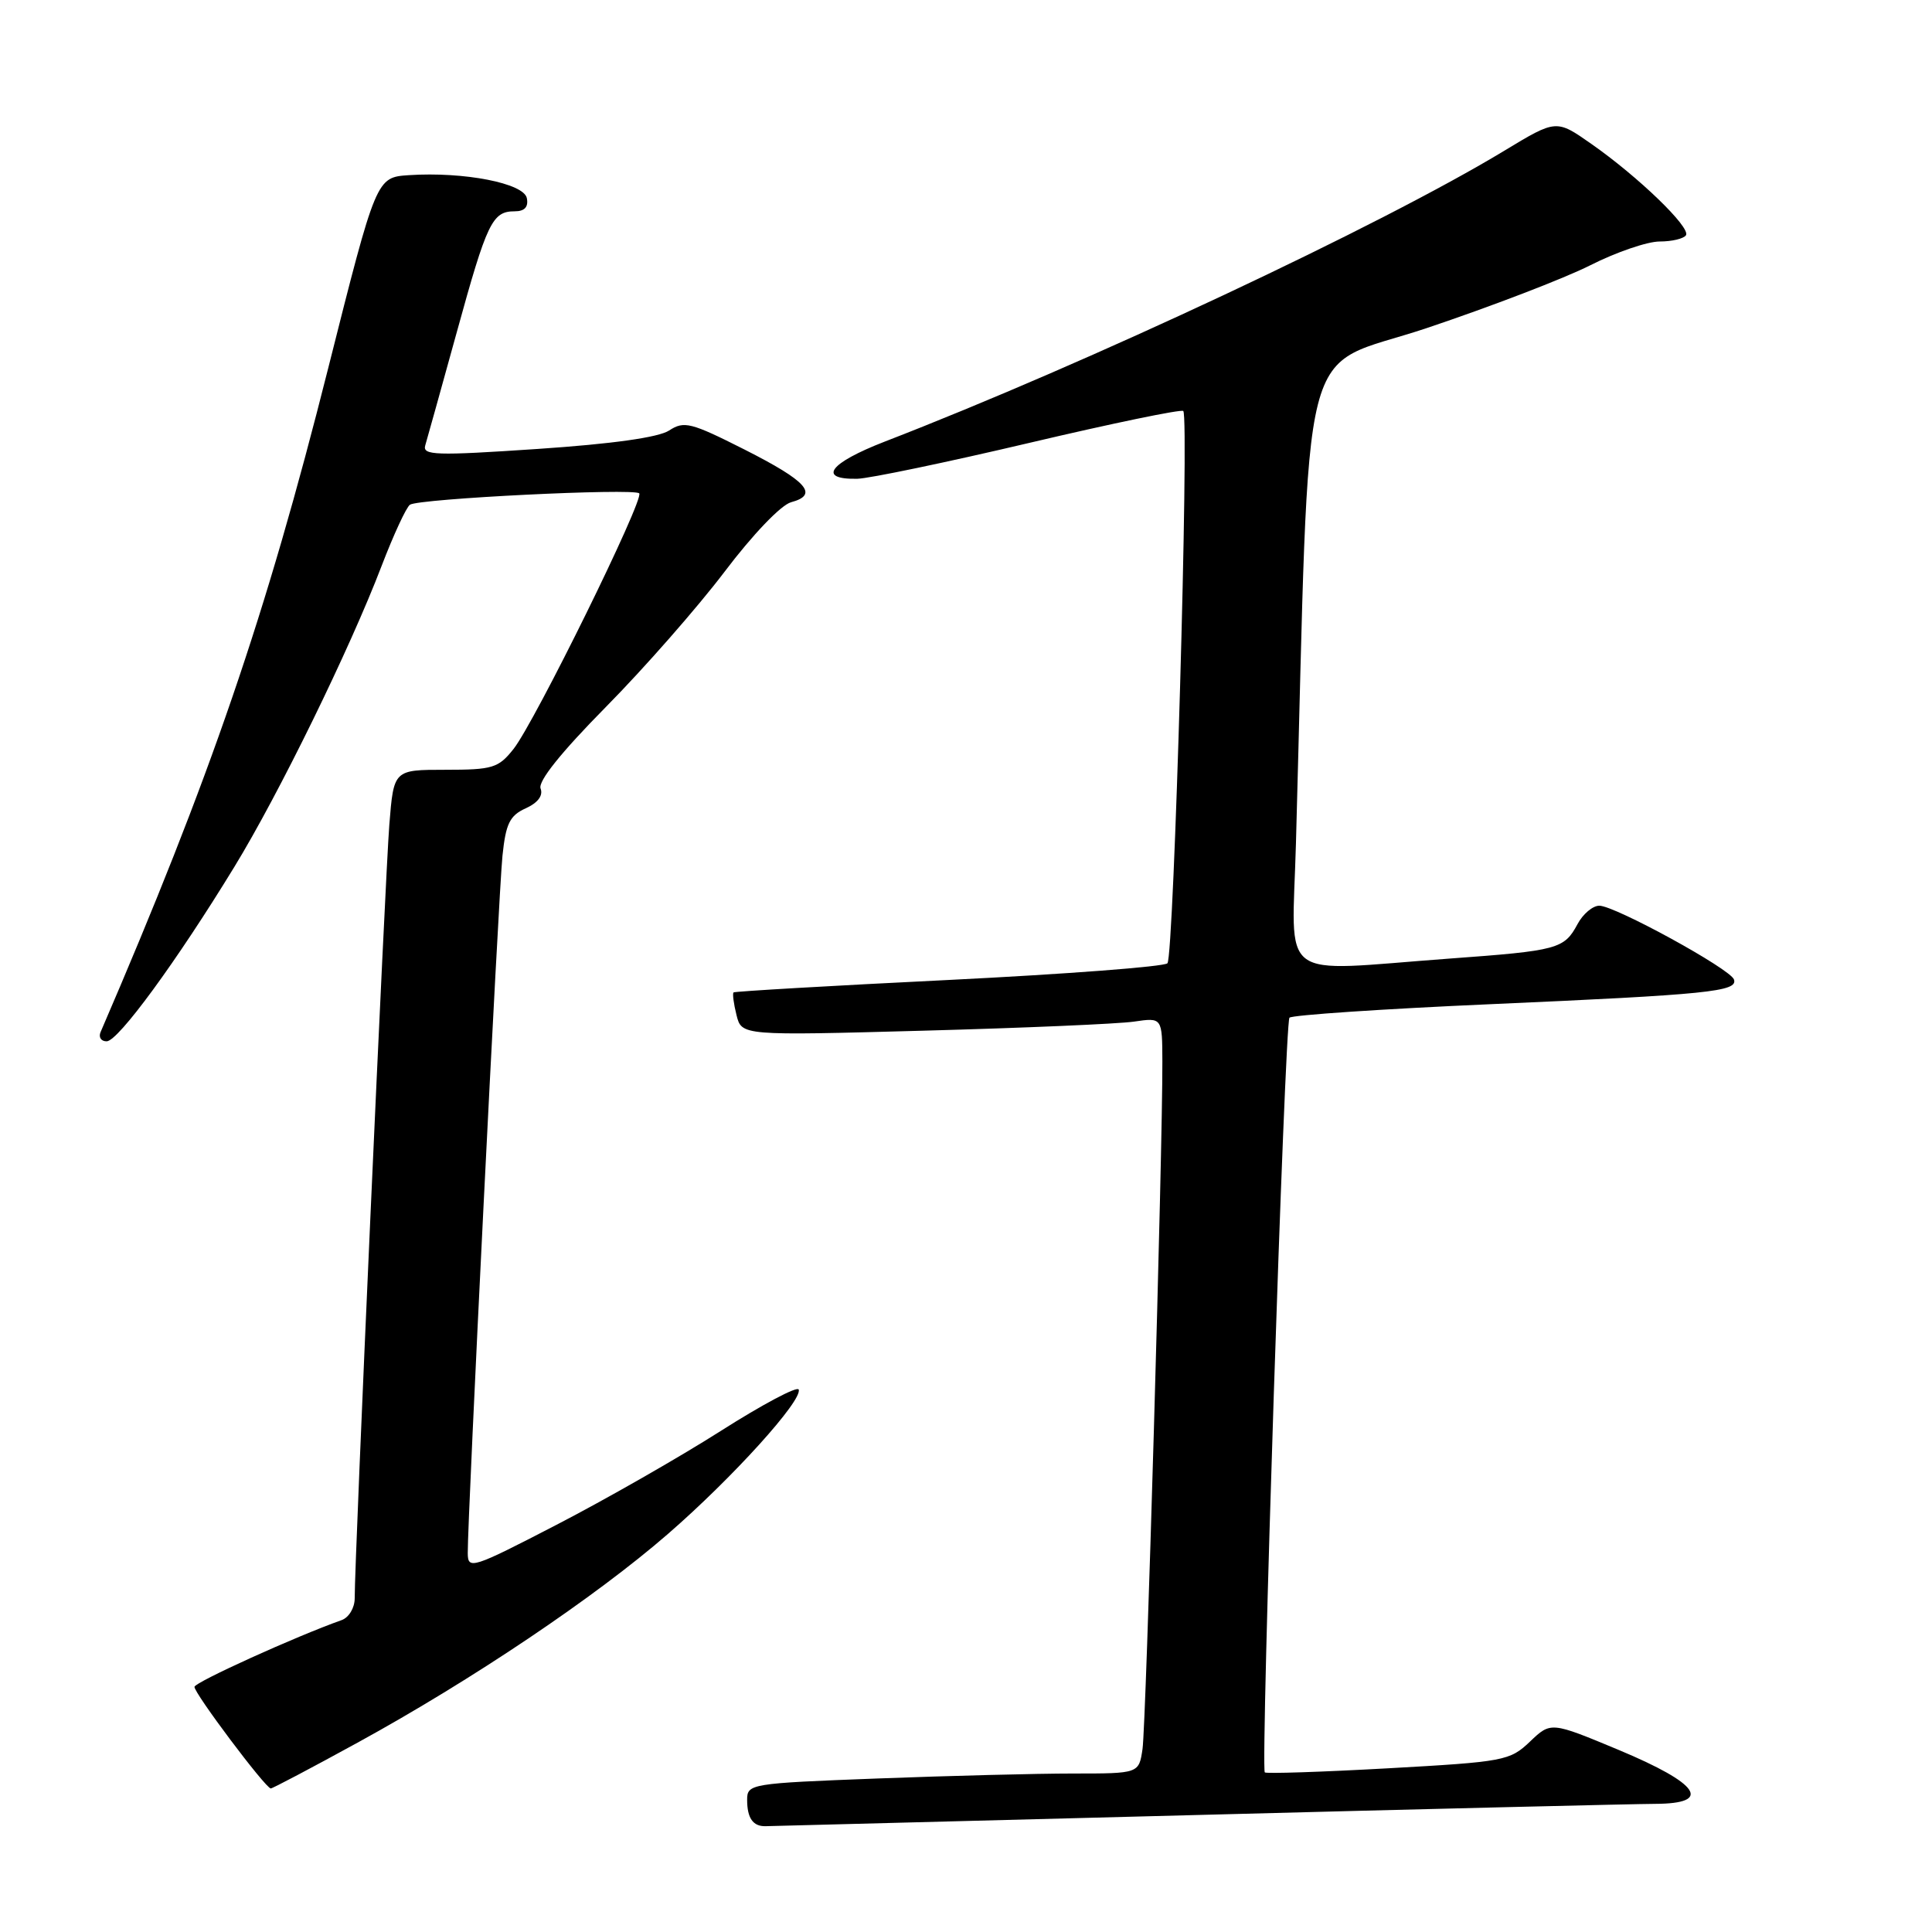 <?xml version="1.0" encoding="UTF-8" standalone="no"?>
<!DOCTYPE svg PUBLIC "-//W3C//DTD SVG 1.1//EN" "http://www.w3.org/Graphics/SVG/1.1/DTD/svg11.dtd" >
<svg xmlns="http://www.w3.org/2000/svg" xmlns:xlink="http://www.w3.org/1999/xlink" version="1.1" viewBox="0 0 256 256">
 <g >
 <path fill="currentColor"
d=" M 158.50 240.50 C 189.30 239.69 216.67 239.03 219.32 239.02 C 226.99 238.99 225.21 236.36 214.50 231.88 C 205.50 228.13 205.50 228.13 202.73 230.77 C 200.07 233.31 199.32 233.45 183.91 234.31 C 175.09 234.80 167.74 235.04 167.59 234.85 C 167.03 234.12 170.24 135.47 170.86 134.85 C 171.21 134.50 183.20 133.69 197.50 133.06 C 226.33 131.79 230.30 131.39 229.76 129.79 C 229.30 128.40 214.02 120.03 211.92 120.01 C 211.05 120.01 209.75 121.10 209.03 122.45 C 207.26 125.75 206.44 125.97 192.03 127.02 C 168.93 128.72 171.21 130.44 171.72 111.75 C 173.64 41.96 171.79 49.24 189.00 43.49 C 197.53 40.63 207.30 36.88 210.72 35.15 C 214.14 33.42 218.28 32.00 219.91 32.00 C 221.55 32.00 223.11 31.62 223.40 31.17 C 224.04 30.13 217.06 23.40 210.85 19.06 C 206.21 15.81 206.21 15.81 199.35 19.96 C 182.93 29.90 144.19 48.09 117.22 58.52 C 109.87 61.37 108.26 63.55 113.60 63.44 C 115.19 63.40 125.46 61.26 136.41 58.68 C 147.36 56.10 156.53 54.20 156.79 54.46 C 157.60 55.27 155.55 126.79 154.69 127.64 C 154.24 128.09 141.19 129.08 125.69 129.85 C 110.19 130.61 97.37 131.36 97.20 131.50 C 97.04 131.65 97.21 132.99 97.59 134.50 C 98.27 137.23 98.27 137.23 122.39 136.57 C 135.65 136.21 148.19 135.67 150.25 135.37 C 154.00 134.82 154.00 134.82 154.02 140.66 C 154.06 152.45 151.86 228.60 151.39 231.75 C 150.91 235.00 150.91 235.00 142.20 235.00 C 137.42 235.00 125.74 235.30 116.25 235.66 C 99.40 236.30 99.00 236.37 99.00 238.49 C 99.00 240.90 99.77 242.01 101.42 241.98 C 102.01 241.97 127.70 241.30 158.50 240.50 Z  M 47.38 230.91 C 62.51 222.62 78.88 211.62 88.50 203.26 C 97.07 195.82 106.37 185.54 105.83 184.12 C 105.65 183.64 101.00 186.11 95.50 189.61 C 90.00 193.11 80.21 198.70 73.75 202.04 C 62.55 207.84 62.00 208.01 61.98 205.81 C 61.95 201.07 66.07 118.30 66.58 113.39 C 67.02 109.14 67.54 108.07 69.65 107.11 C 71.27 106.38 71.99 105.42 71.63 104.48 C 71.27 103.53 74.34 99.70 80.28 93.68 C 85.35 88.55 92.42 80.49 96.00 75.77 C 99.74 70.82 103.49 66.91 104.82 66.55 C 108.54 65.55 106.96 63.77 98.64 59.56 C 91.55 55.98 90.64 55.75 88.67 57.04 C 87.26 57.96 81.17 58.82 71.20 59.49 C 57.70 60.40 55.95 60.34 56.35 59.01 C 56.60 58.18 58.48 51.42 60.53 44.00 C 64.54 29.43 65.23 28.00 68.20 28.00 C 69.51 28.00 70.04 27.43 69.81 26.26 C 69.43 24.28 61.49 22.73 54.18 23.21 C 49.86 23.50 49.86 23.50 43.49 48.78 C 35.21 81.64 27.89 102.99 13.33 136.75 C 13.03 137.44 13.40 137.99 14.14 137.98 C 15.67 137.95 23.39 127.41 31.05 114.87 C 36.92 105.28 46.36 85.99 50.56 75.00 C 52.14 70.88 53.83 67.22 54.32 66.88 C 55.46 66.07 83.99 64.66 84.70 65.37 C 85.42 66.09 70.85 95.71 68.04 99.25 C 66.04 101.77 65.28 102.00 59.01 102.00 C 52.17 102.00 52.17 102.00 51.59 109.25 C 51.05 115.96 46.98 206.66 47.00 211.78 C 47.00 213.05 46.23 214.34 45.25 214.68 C 39.24 216.81 25.87 222.87 25.77 223.51 C 25.66 224.27 35.16 236.93 35.88 236.98 C 36.09 236.99 41.27 234.26 47.38 230.91 Z "/>
</g>
</svg>